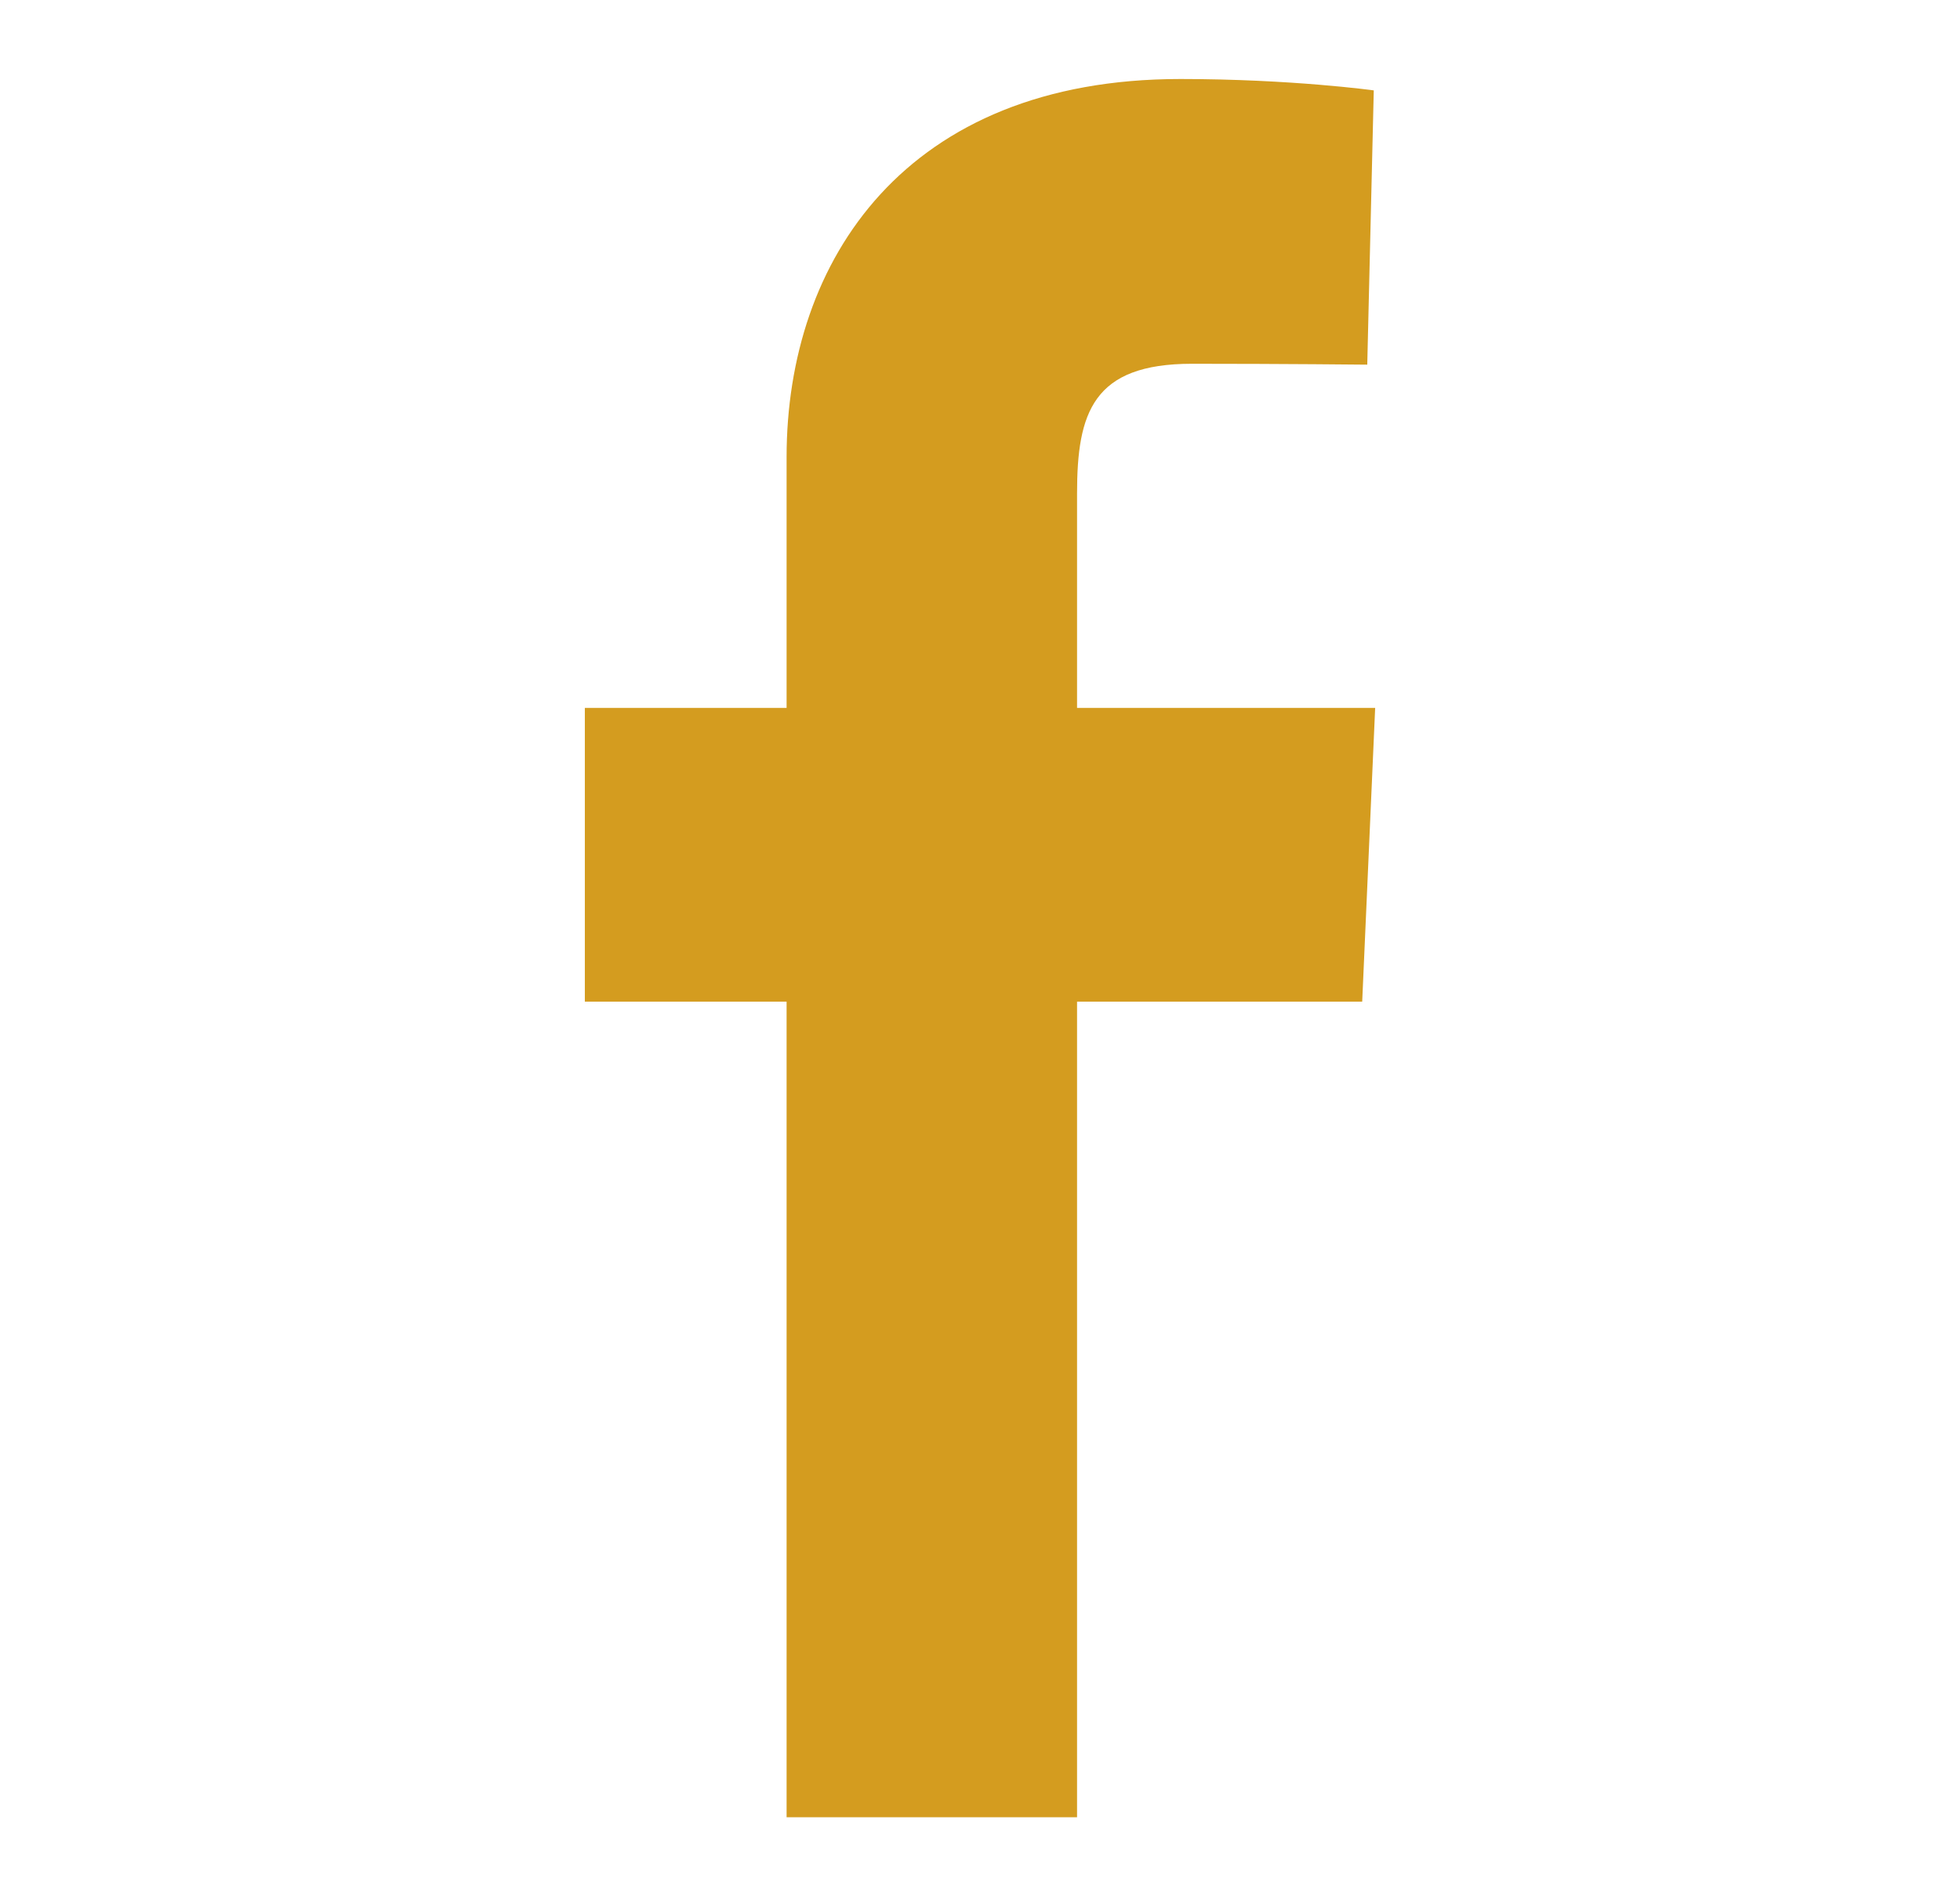 <svg width="31" height="30" viewBox="0 0 31 30" fill="none" xmlns="http://www.w3.org/2000/svg">
	<path d="M12.441 28.75V15.846H9.25V11.2H12.441V7.232C12.441 4.114 14.326 1.25 18.669 1.25C20.428 1.25 21.728 1.43 21.728 1.43L21.625 5.769C21.625 5.769 20.299 5.755 18.852 5.755C17.286 5.755 17.035 6.527 17.035 7.808V11.2H21.75L21.545 15.846H17.035V28.75H12.441Z" fill="#D49C1F" />
</svg>
